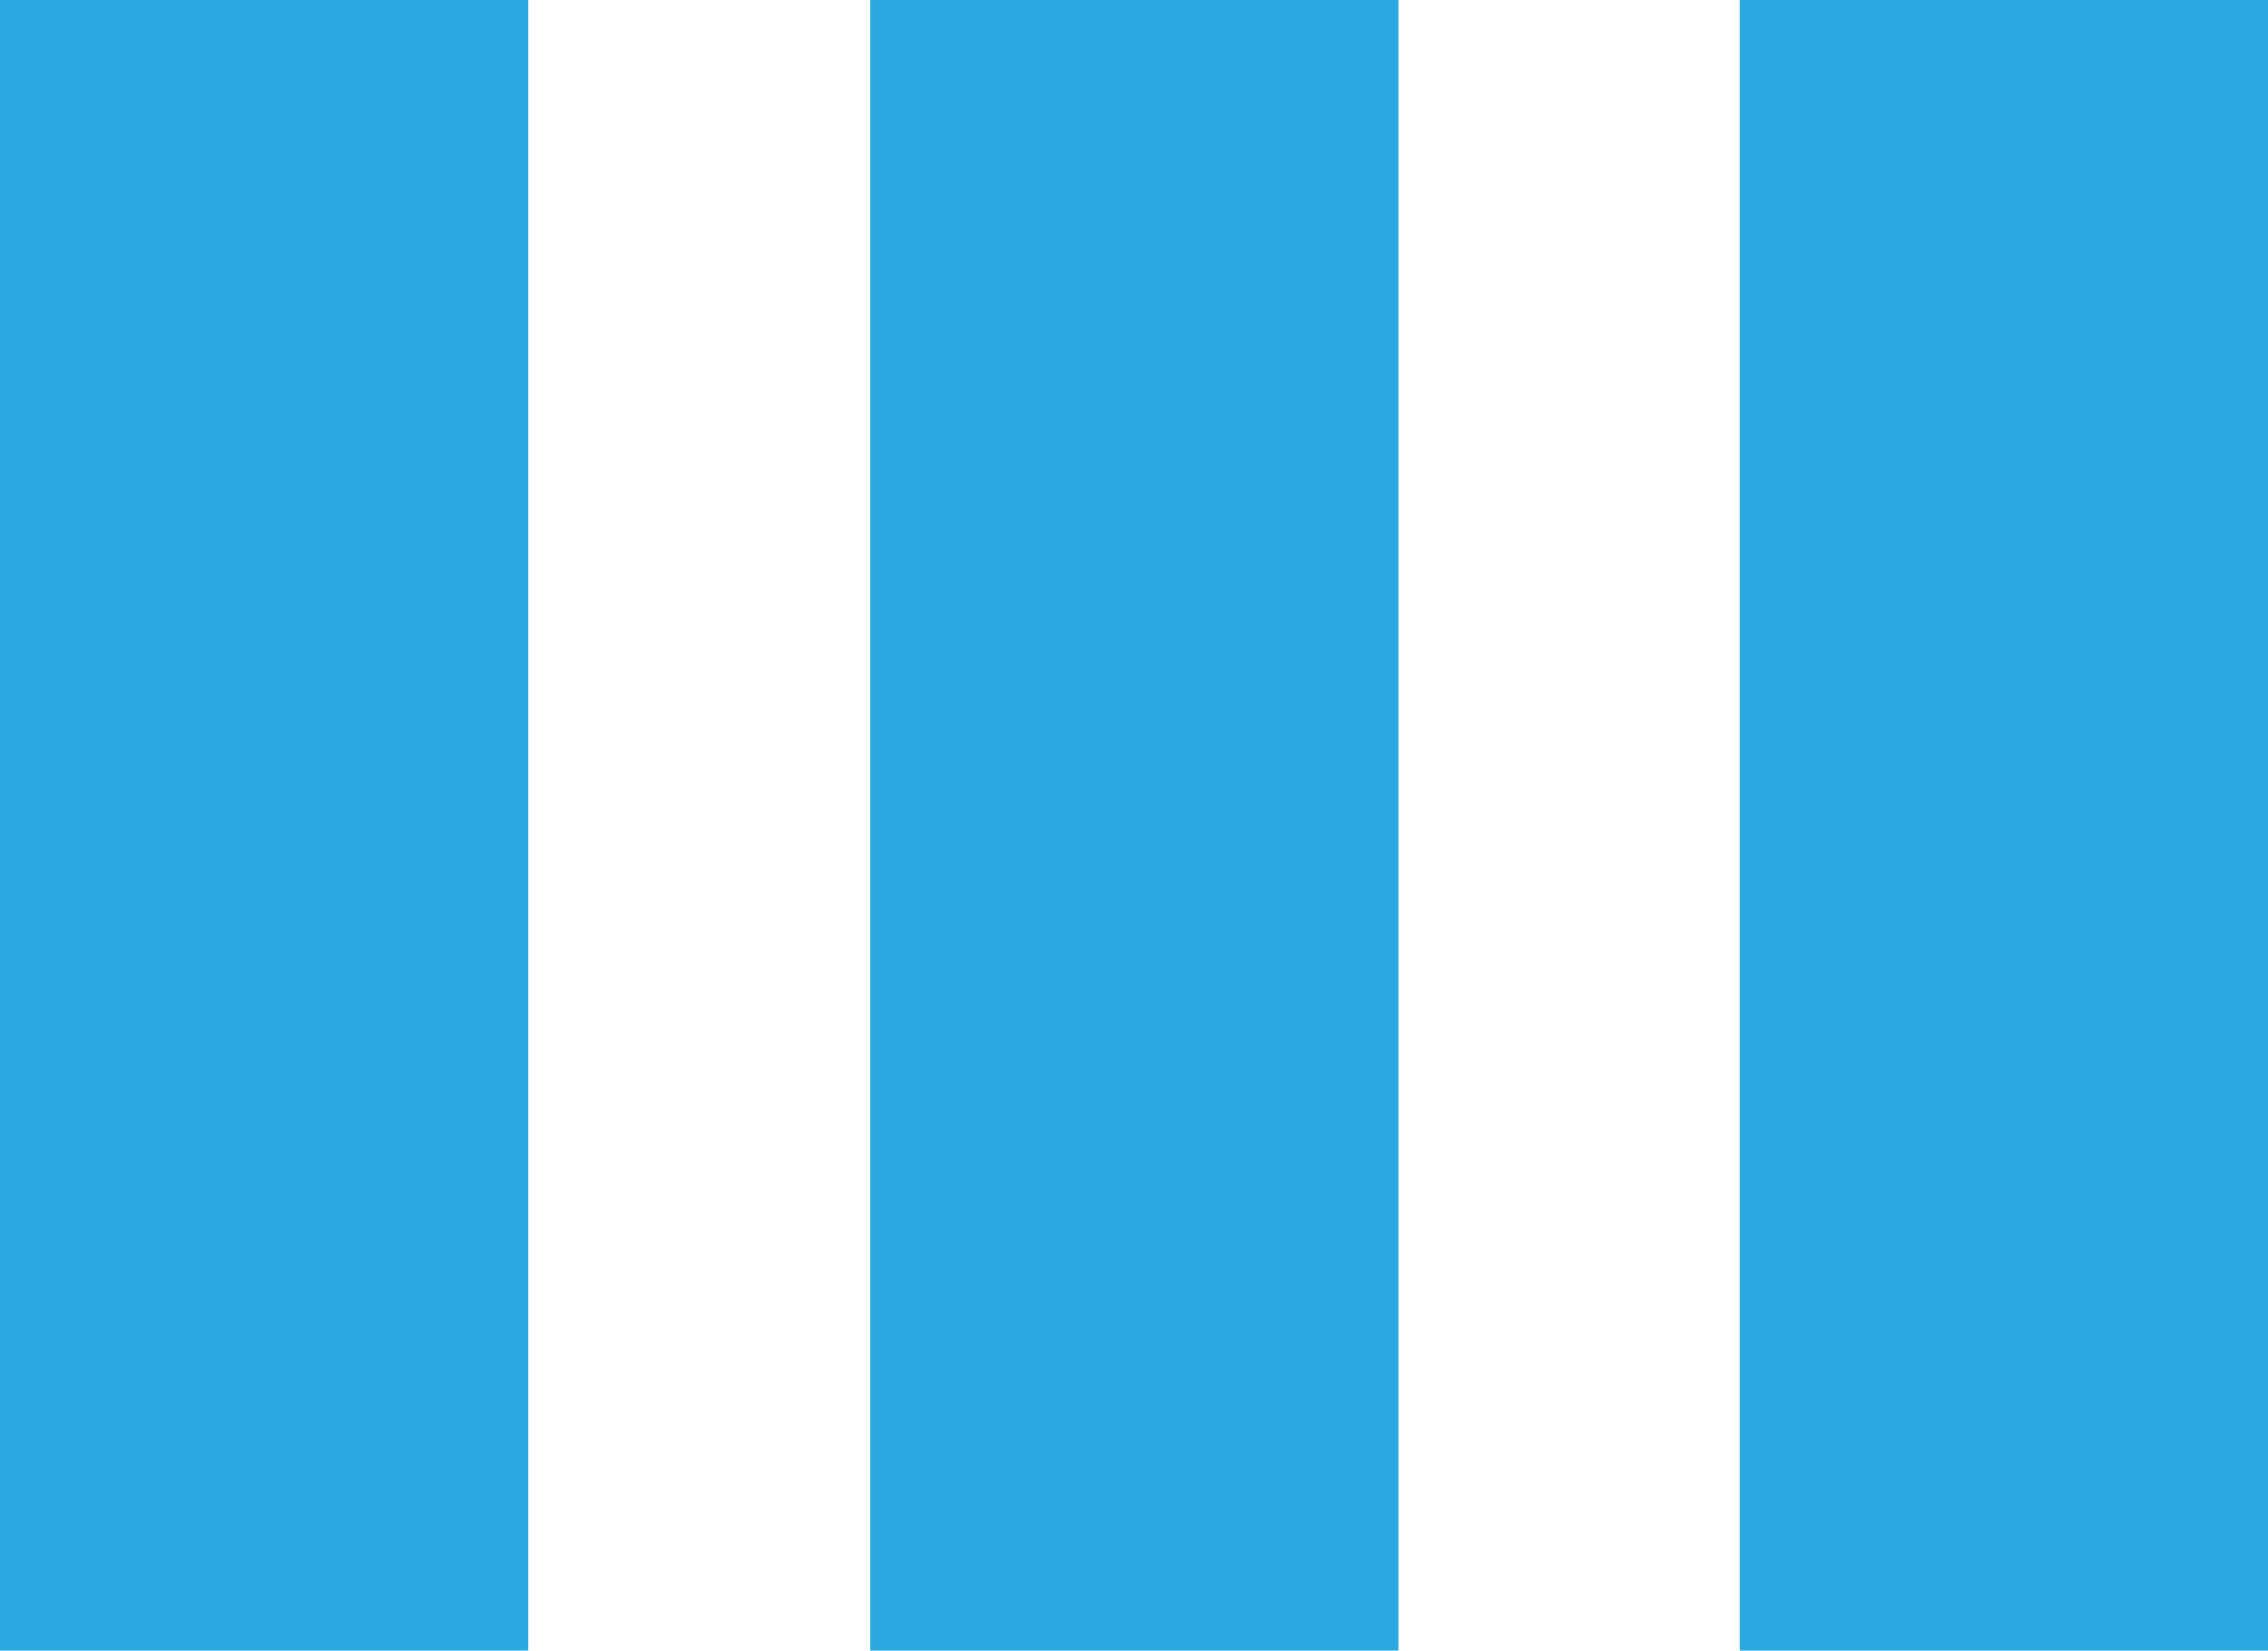 <svg xmlns="http://www.w3.org/2000/svg" viewBox="0 0 34.35 25"><defs><style>.cls-1{fill:#2ba9e0;}</style></defs><g id="Layer_2" data-name="Layer 2"><g id="Layer_1-2" data-name="Layer 1"><g id="_3" data-name="3"><rect class="cls-1" width="8" height="25"/><rect class="cls-1" x="13.18" width="8" height="25"/><rect class="cls-1" x="26.35" width="8" height="25"/></g></g></g></svg>
